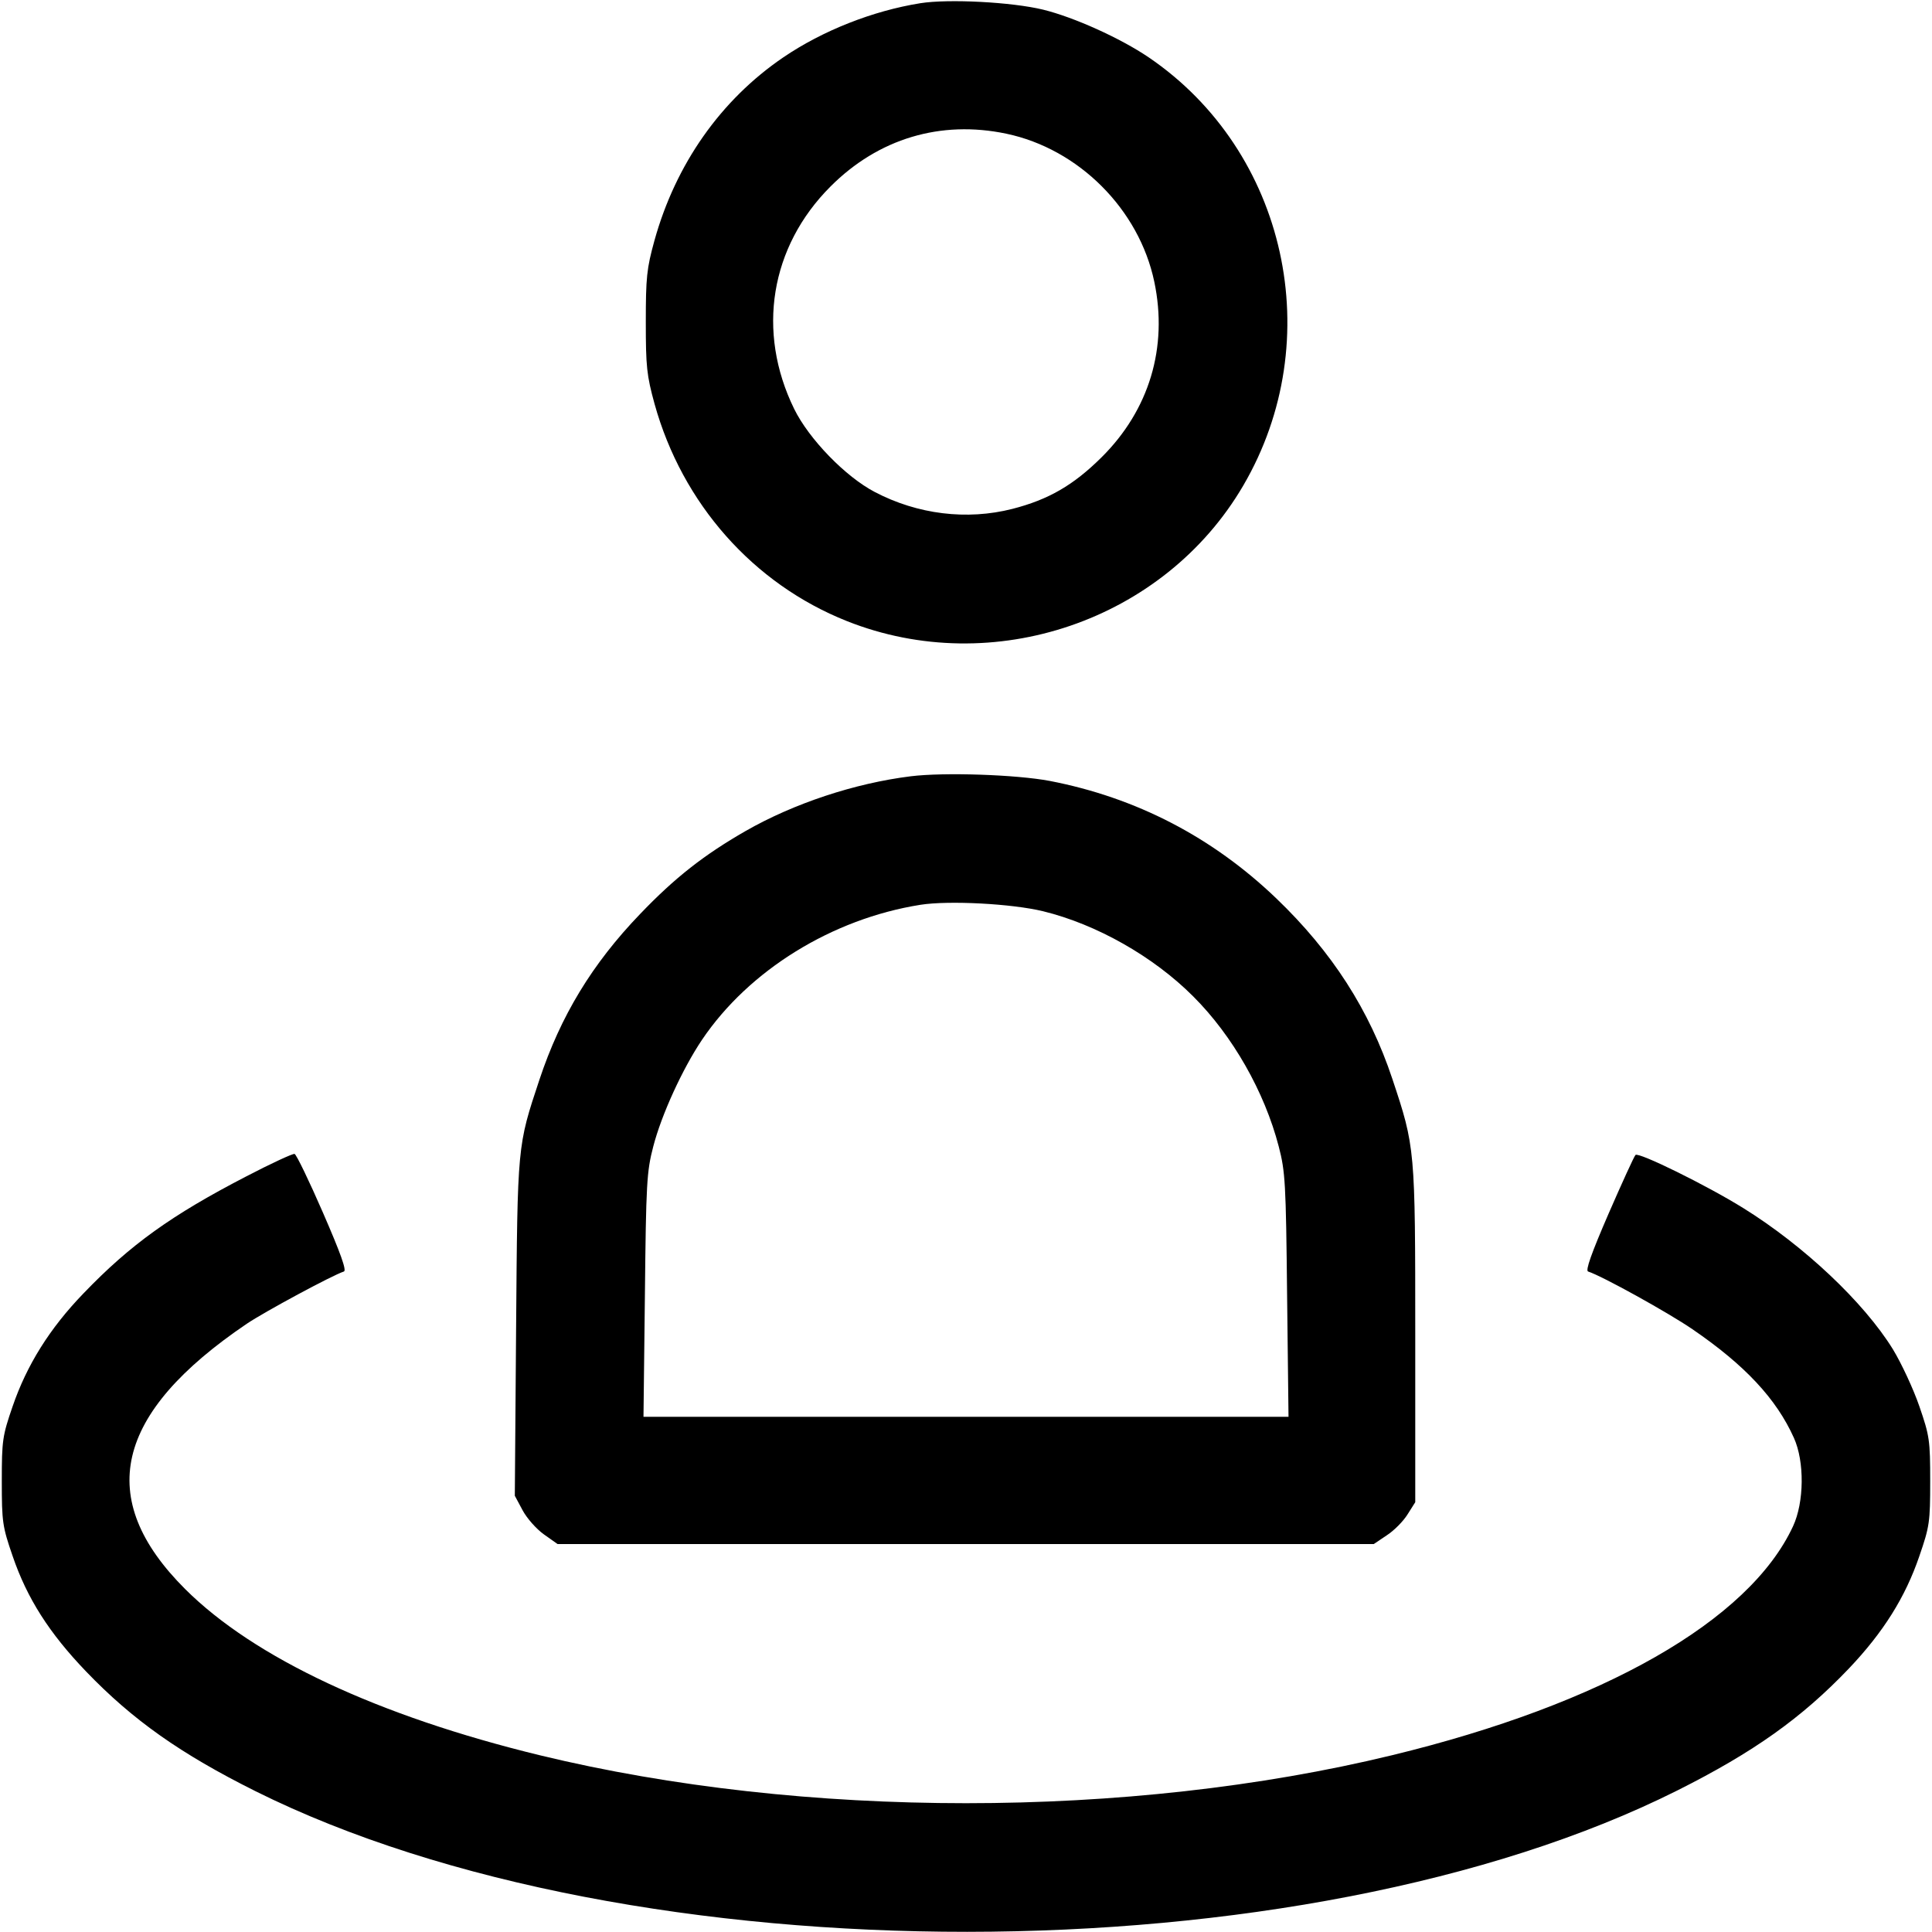 <svg fill="none" viewBox="0 0 15 15" xmlns="http://www.w3.org/2000/svg"><path d="M7.145 0.025 C 6.777 0.084,6.388 0.237,6.082 0.445 C 5.597 0.775,5.246 1.273,5.081 1.868 C 5.021 2.085,5.014 2.155,5.014 2.500 C 5.014 2.846,5.021 2.914,5.082 3.136 C 5.297 3.910,5.848 4.533,6.575 4.822 C 7.709 5.273,9.039 4.819,9.652 3.771 C 10.314 2.640,9.991 1.174,8.918 0.445 C 8.698 0.296,8.339 0.134,8.099 0.075 C 7.857 0.016,7.365 -0.010,7.145 0.025 M7.813 1.038 C 8.375 1.156,8.844 1.625,8.962 2.188 C 9.069 2.697,8.923 3.183,8.552 3.551 C 8.334 3.767,8.141 3.879,7.860 3.951 C 7.507 4.041,7.124 3.994,6.792 3.820 C 6.564 3.701,6.281 3.409,6.166 3.175 C 5.872 2.575,5.980 1.916,6.448 1.448 C 6.819 1.076,7.303 0.931,7.813 1.038 M7.071 6.027 C 6.636 6.081,6.162 6.238,5.787 6.453 C 5.465 6.638,5.240 6.814,4.970 7.096 C 4.597 7.484,4.353 7.887,4.188 8.383 C 4.016 8.901,4.018 8.881,4.007 10.313 L 3.997 11.613 4.057 11.725 C 4.090 11.787,4.164 11.871,4.223 11.913 L 4.329 11.988 7.498 11.988 L 10.666 11.988 10.767 11.920 C 10.823 11.884,10.896 11.810,10.928 11.758 L 10.988 11.663 10.988 10.363 C 10.988 8.917,10.987 8.907,10.810 8.376 C 10.632 7.841,10.341 7.389,9.908 6.974 C 9.411 6.498,8.819 6.192,8.150 6.063 C 7.890 6.014,7.330 5.995,7.071 6.027 M8.099 7.075 C 8.513 7.176,8.956 7.427,9.264 7.736 C 9.570 8.041,9.818 8.477,9.928 8.901 C 9.979 9.096,9.984 9.186,9.993 10.056 L 10.004 11.000 7.500 11.000 L 4.996 11.000 5.007 10.056 C 5.016 9.186,5.021 9.096,5.072 8.901 C 5.136 8.654,5.299 8.298,5.451 8.072 C 5.815 7.533,6.460 7.134,7.145 7.025 C 7.365 6.990,7.857 7.016,8.099 7.075 M1.913 9.133 C 1.333 9.433,1.012 9.663,0.649 10.041 C 0.386 10.313,0.208 10.598,0.098 10.919 C 0.019 11.148,0.014 11.183,0.014 11.500 C 0.014 11.817,0.019 11.852,0.098 12.081 C 0.210 12.409,0.382 12.679,0.668 12.977 C 1.030 13.354,1.401 13.616,1.984 13.907 C 4.913 15.365,10.109 15.362,13.023 13.901 C 13.615 13.604,13.989 13.338,14.355 12.954 C 14.622 12.673,14.793 12.401,14.902 12.081 C 14.981 11.852,14.986 11.817,14.986 11.500 C 14.986 11.183,14.981 11.148,14.902 10.919 C 14.856 10.785,14.763 10.585,14.696 10.475 C 14.471 10.111,14.006 9.672,13.534 9.379 C 13.249 9.202,12.722 8.943,12.698 8.967 C 12.687 8.978,12.593 9.184,12.488 9.425 C 12.355 9.732,12.308 9.865,12.330 9.872 C 12.437 9.906,12.952 10.191,13.140 10.320 C 13.548 10.599,13.792 10.861,13.928 11.164 C 14.011 11.348,14.008 11.663,13.921 11.850 C 13.581 12.583,12.448 13.230,10.806 13.628 C 8.761 14.124,6.238 14.124,4.192 13.628 C 2.937 13.323,1.974 12.872,1.438 12.338 C 0.733 11.635,0.887 10.974,1.917 10.277 C 2.055 10.184,2.584 9.899,2.670 9.872 C 2.693 9.865,2.644 9.729,2.507 9.414 C 2.400 9.168,2.301 8.963,2.287 8.959 C 2.274 8.955,2.105 9.033,1.913 9.133 " fill="currentColor" stroke="none" fill-rule="evenodd"></path></svg>